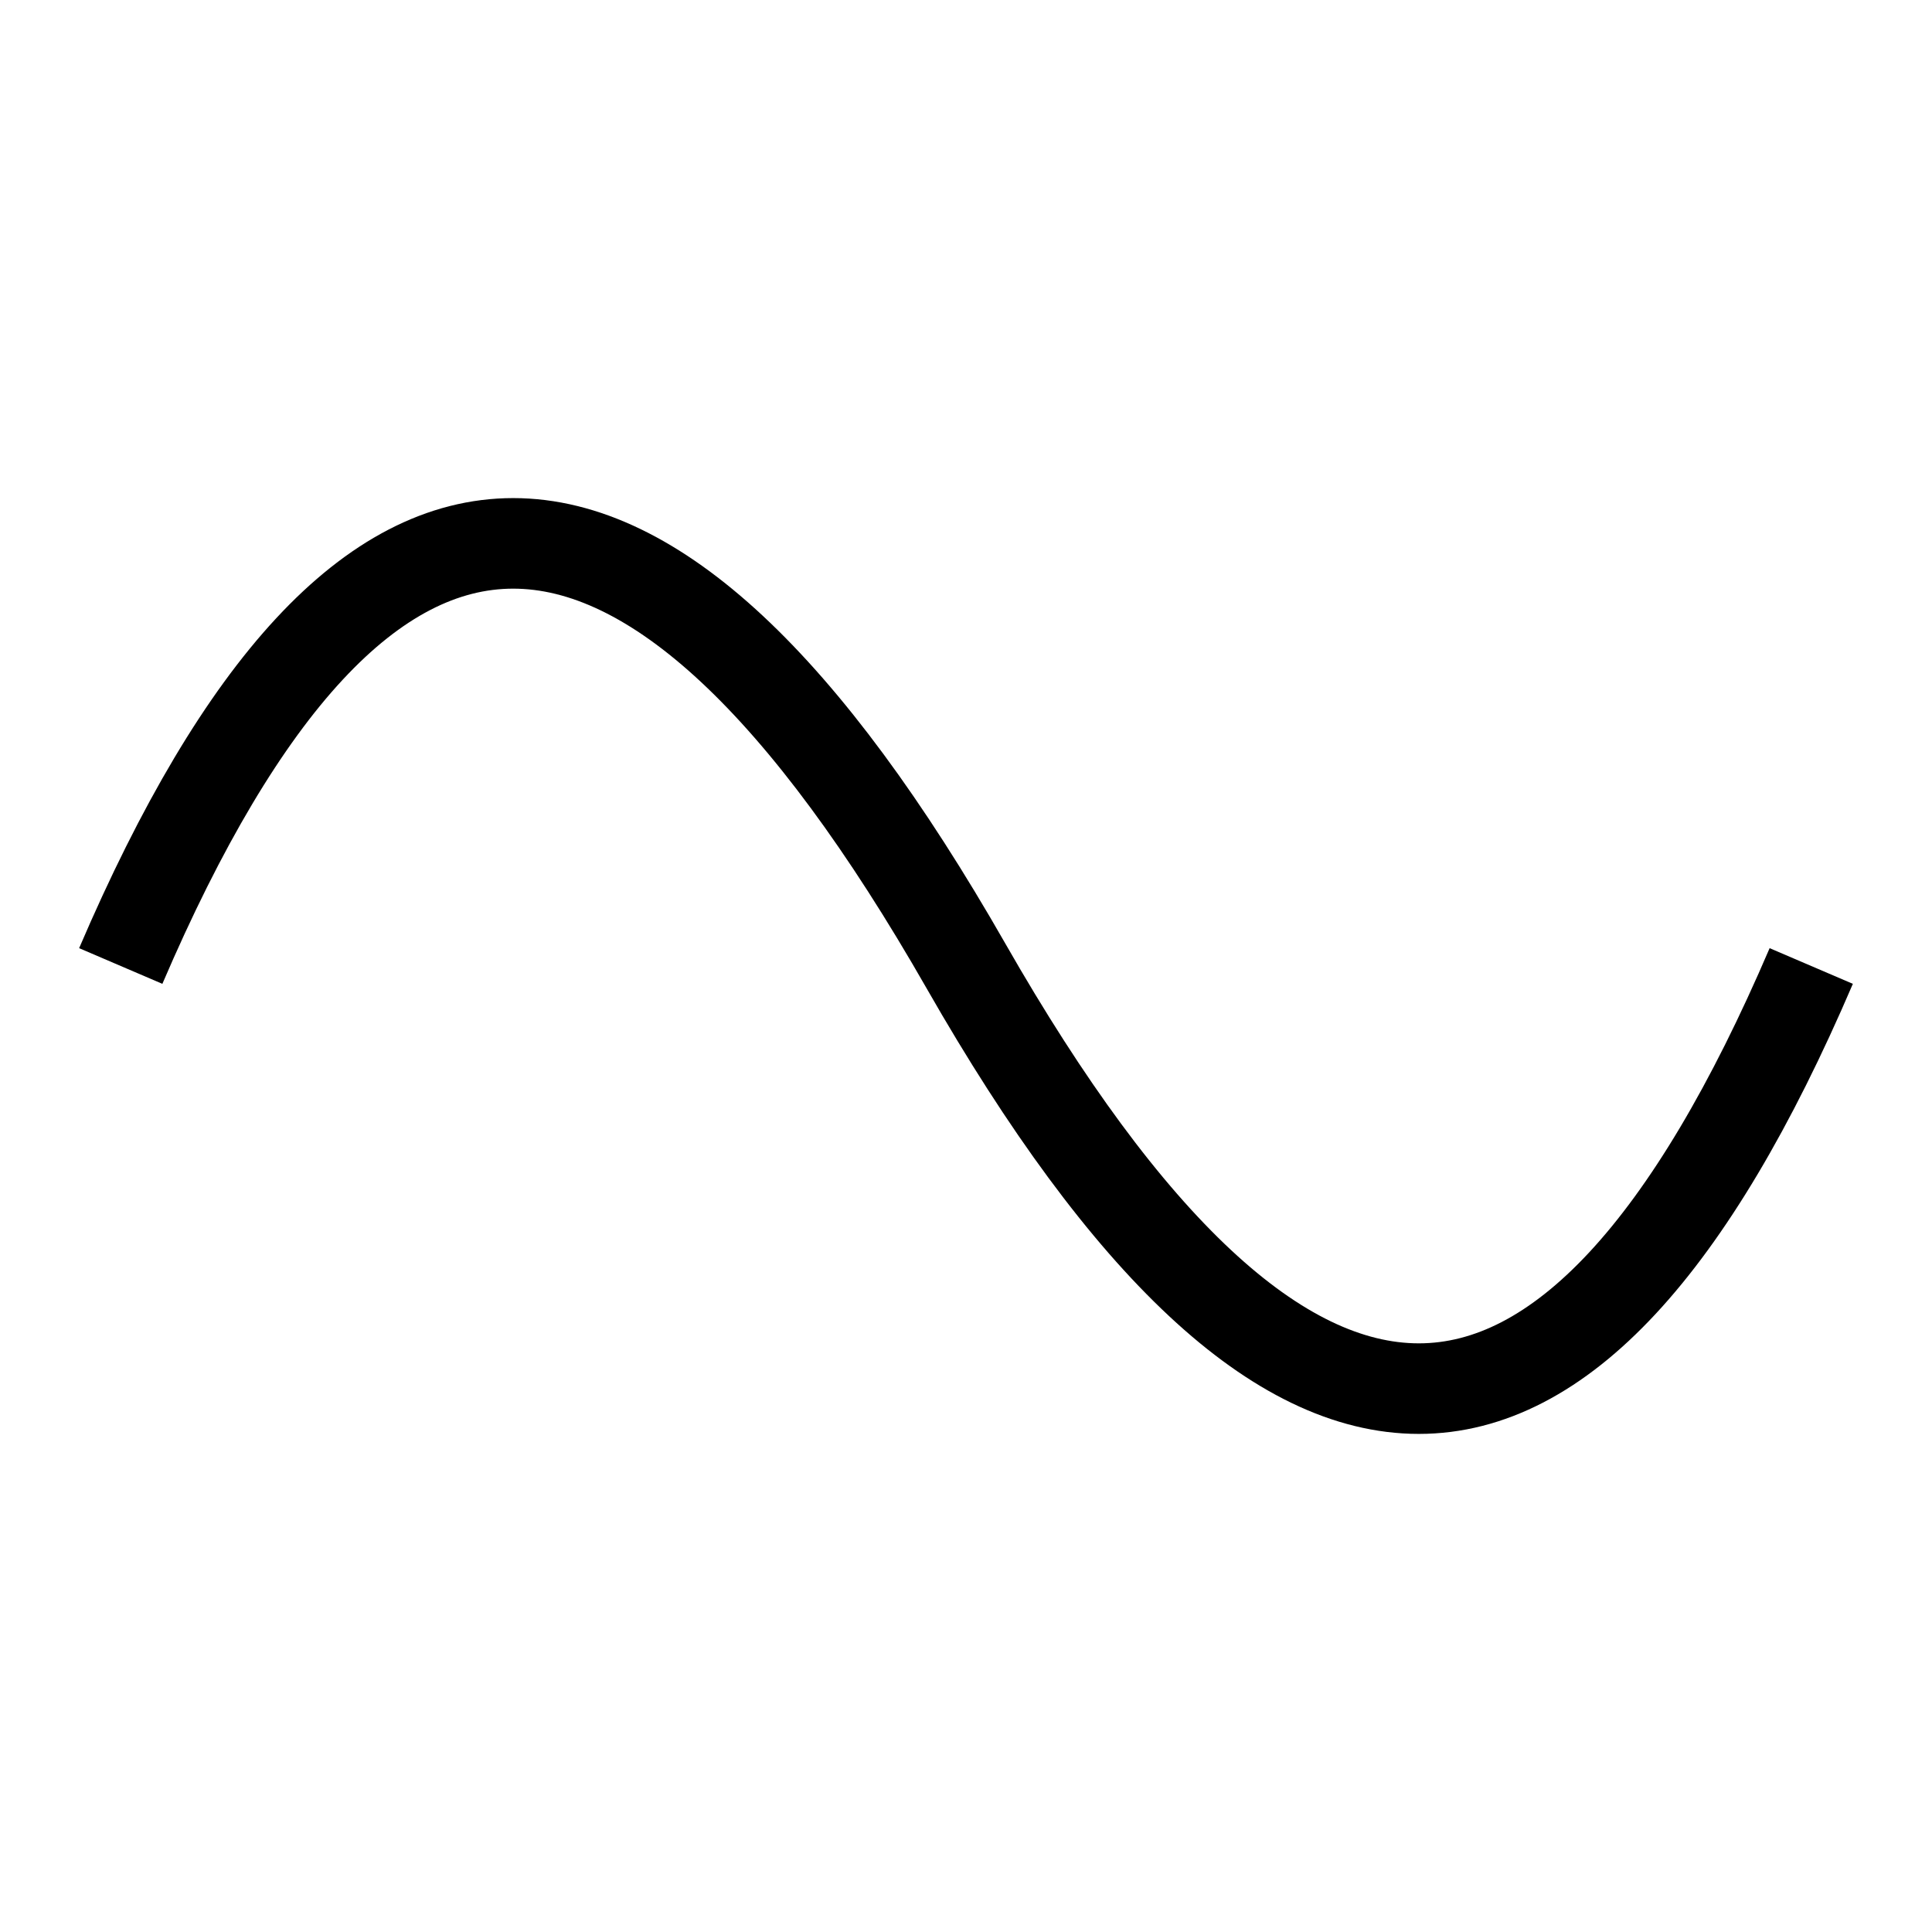 <svg width="128" height="128" viewBox="0 0 128 128" xmlns="http://www.w3.org/2000/svg">
  <rect width="128" height="128" fill="white"/>
  <path d="M8,64 Q32,8 64,64 T120,64" stroke="black" fill="none" stroke-width="6"/>
</svg>
